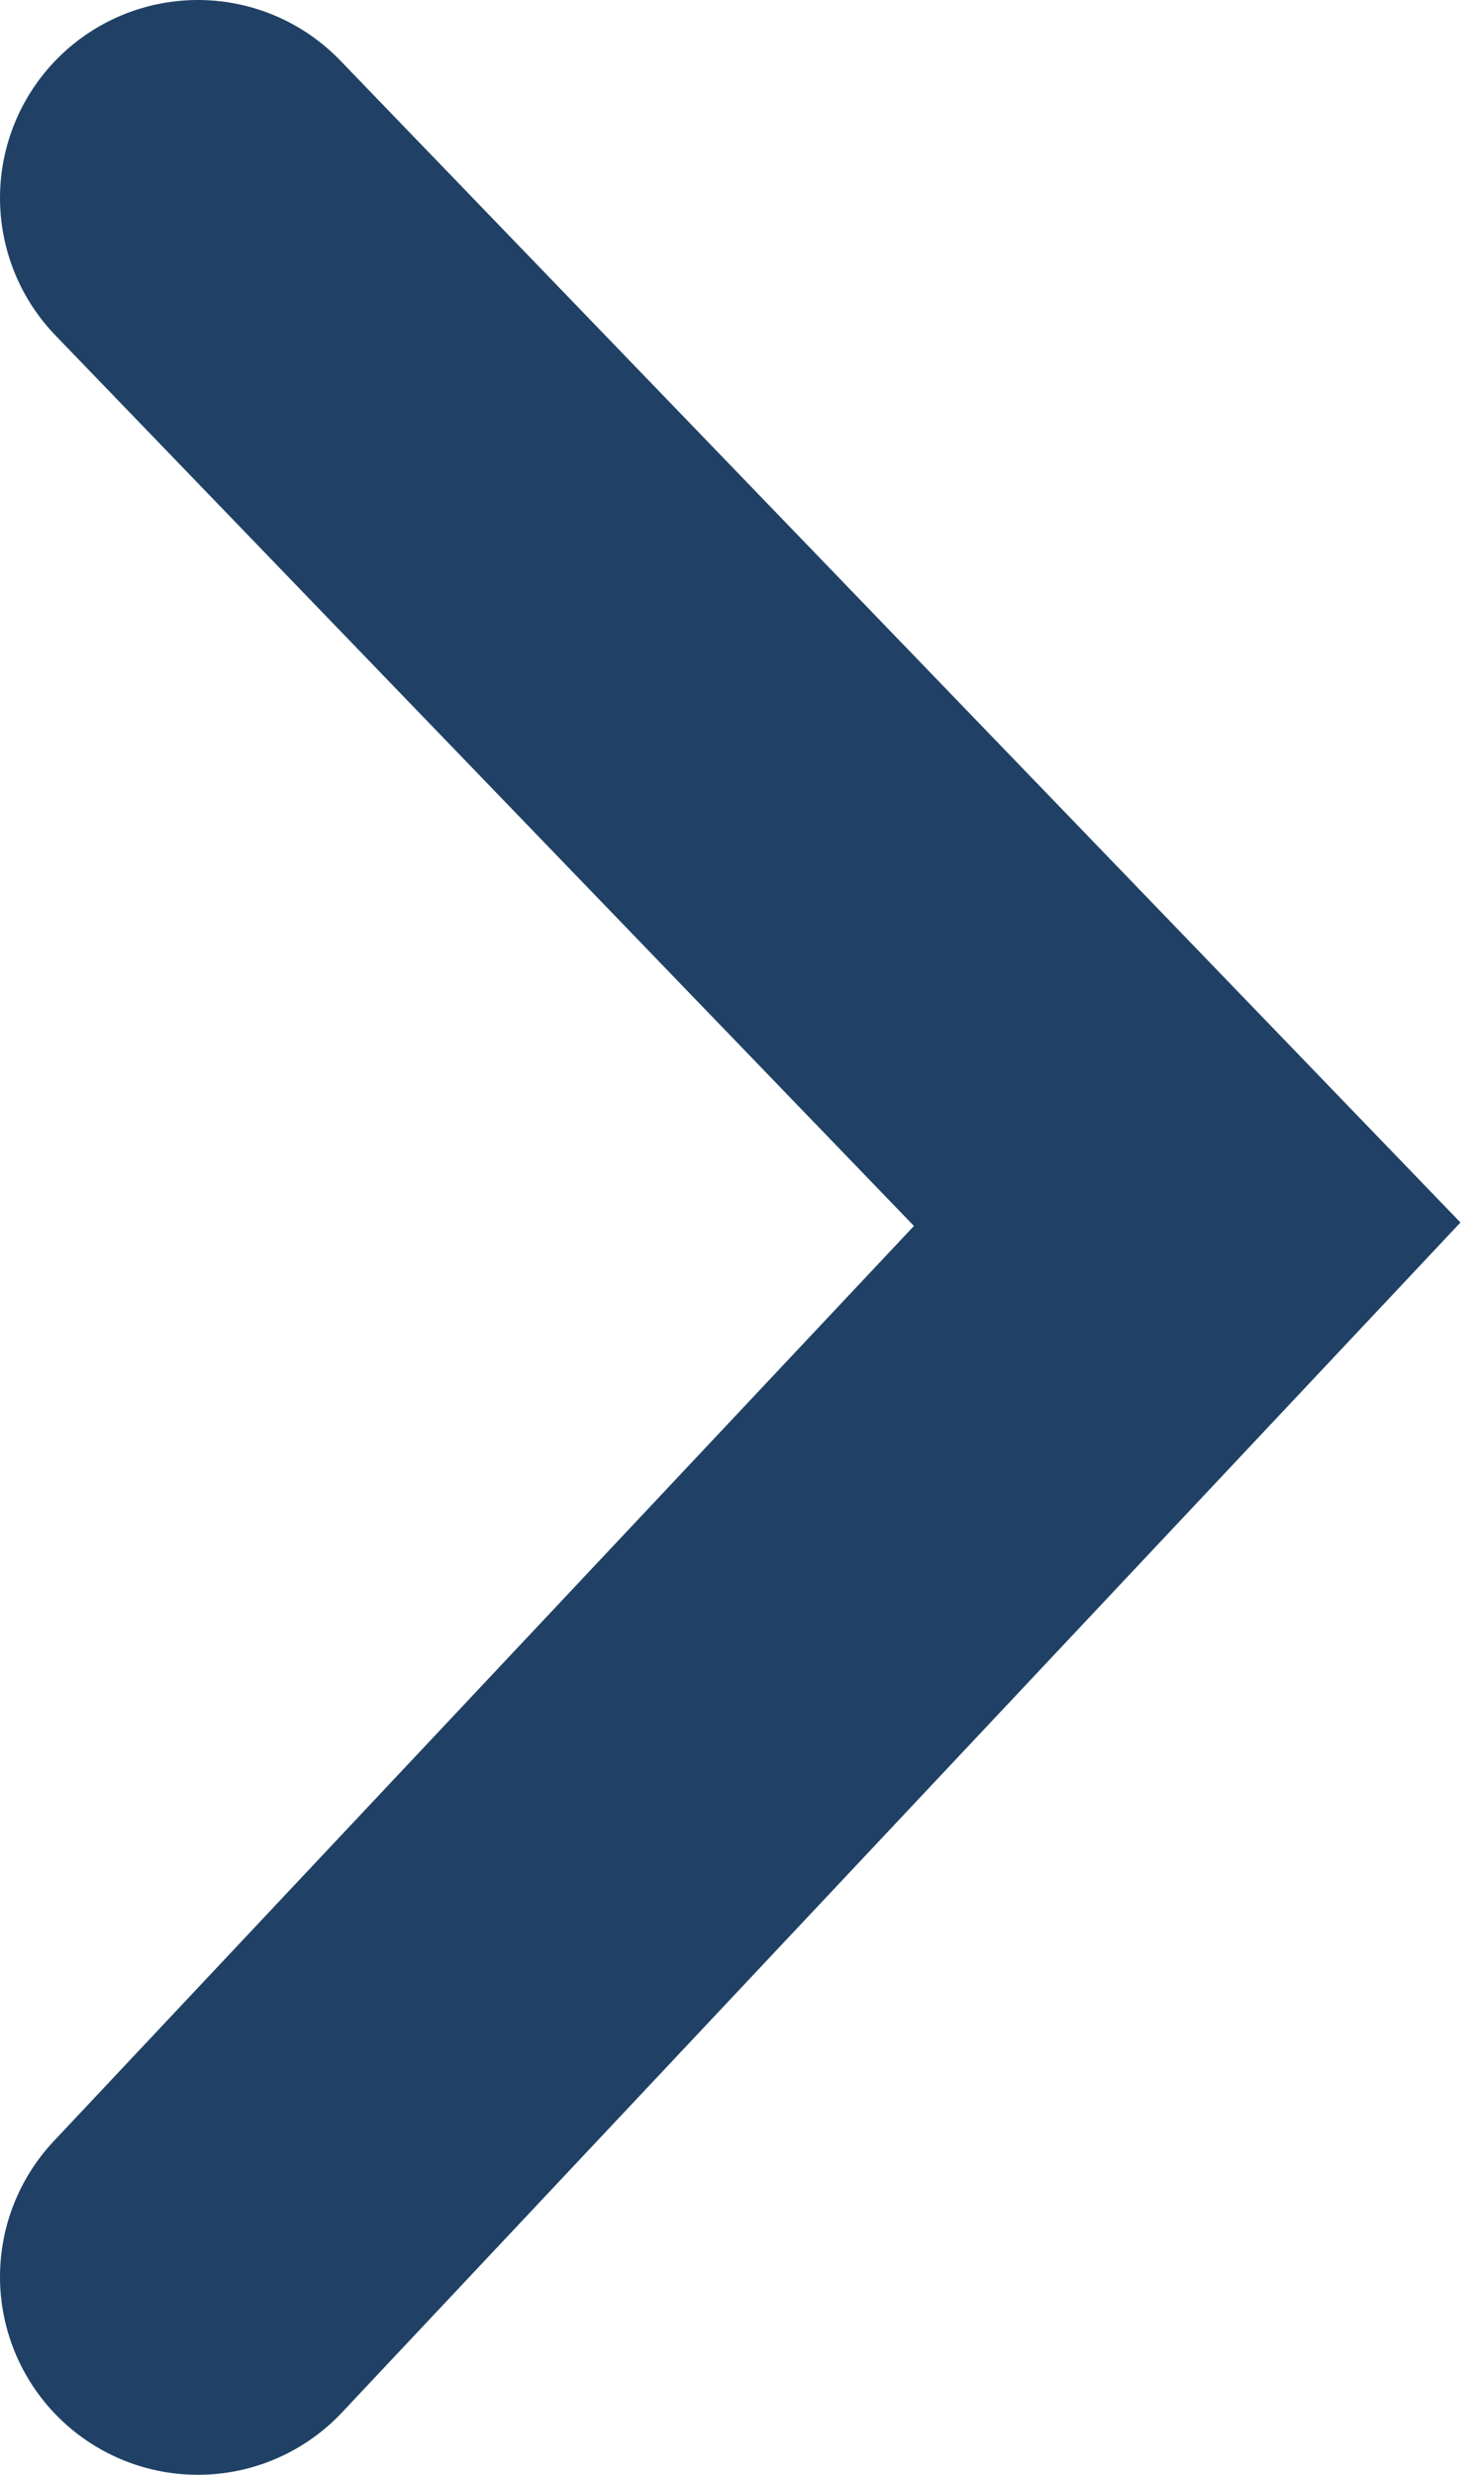 <svg width="15" height="25" viewBox="0 0 15 25" fill="none" xmlns="http://www.w3.org/2000/svg">
<path id="Vector 1" d="M2 23L12 12.367L2 2" stroke="#204165" stroke-width="4" stroke-linecap="round"/>
</svg>
